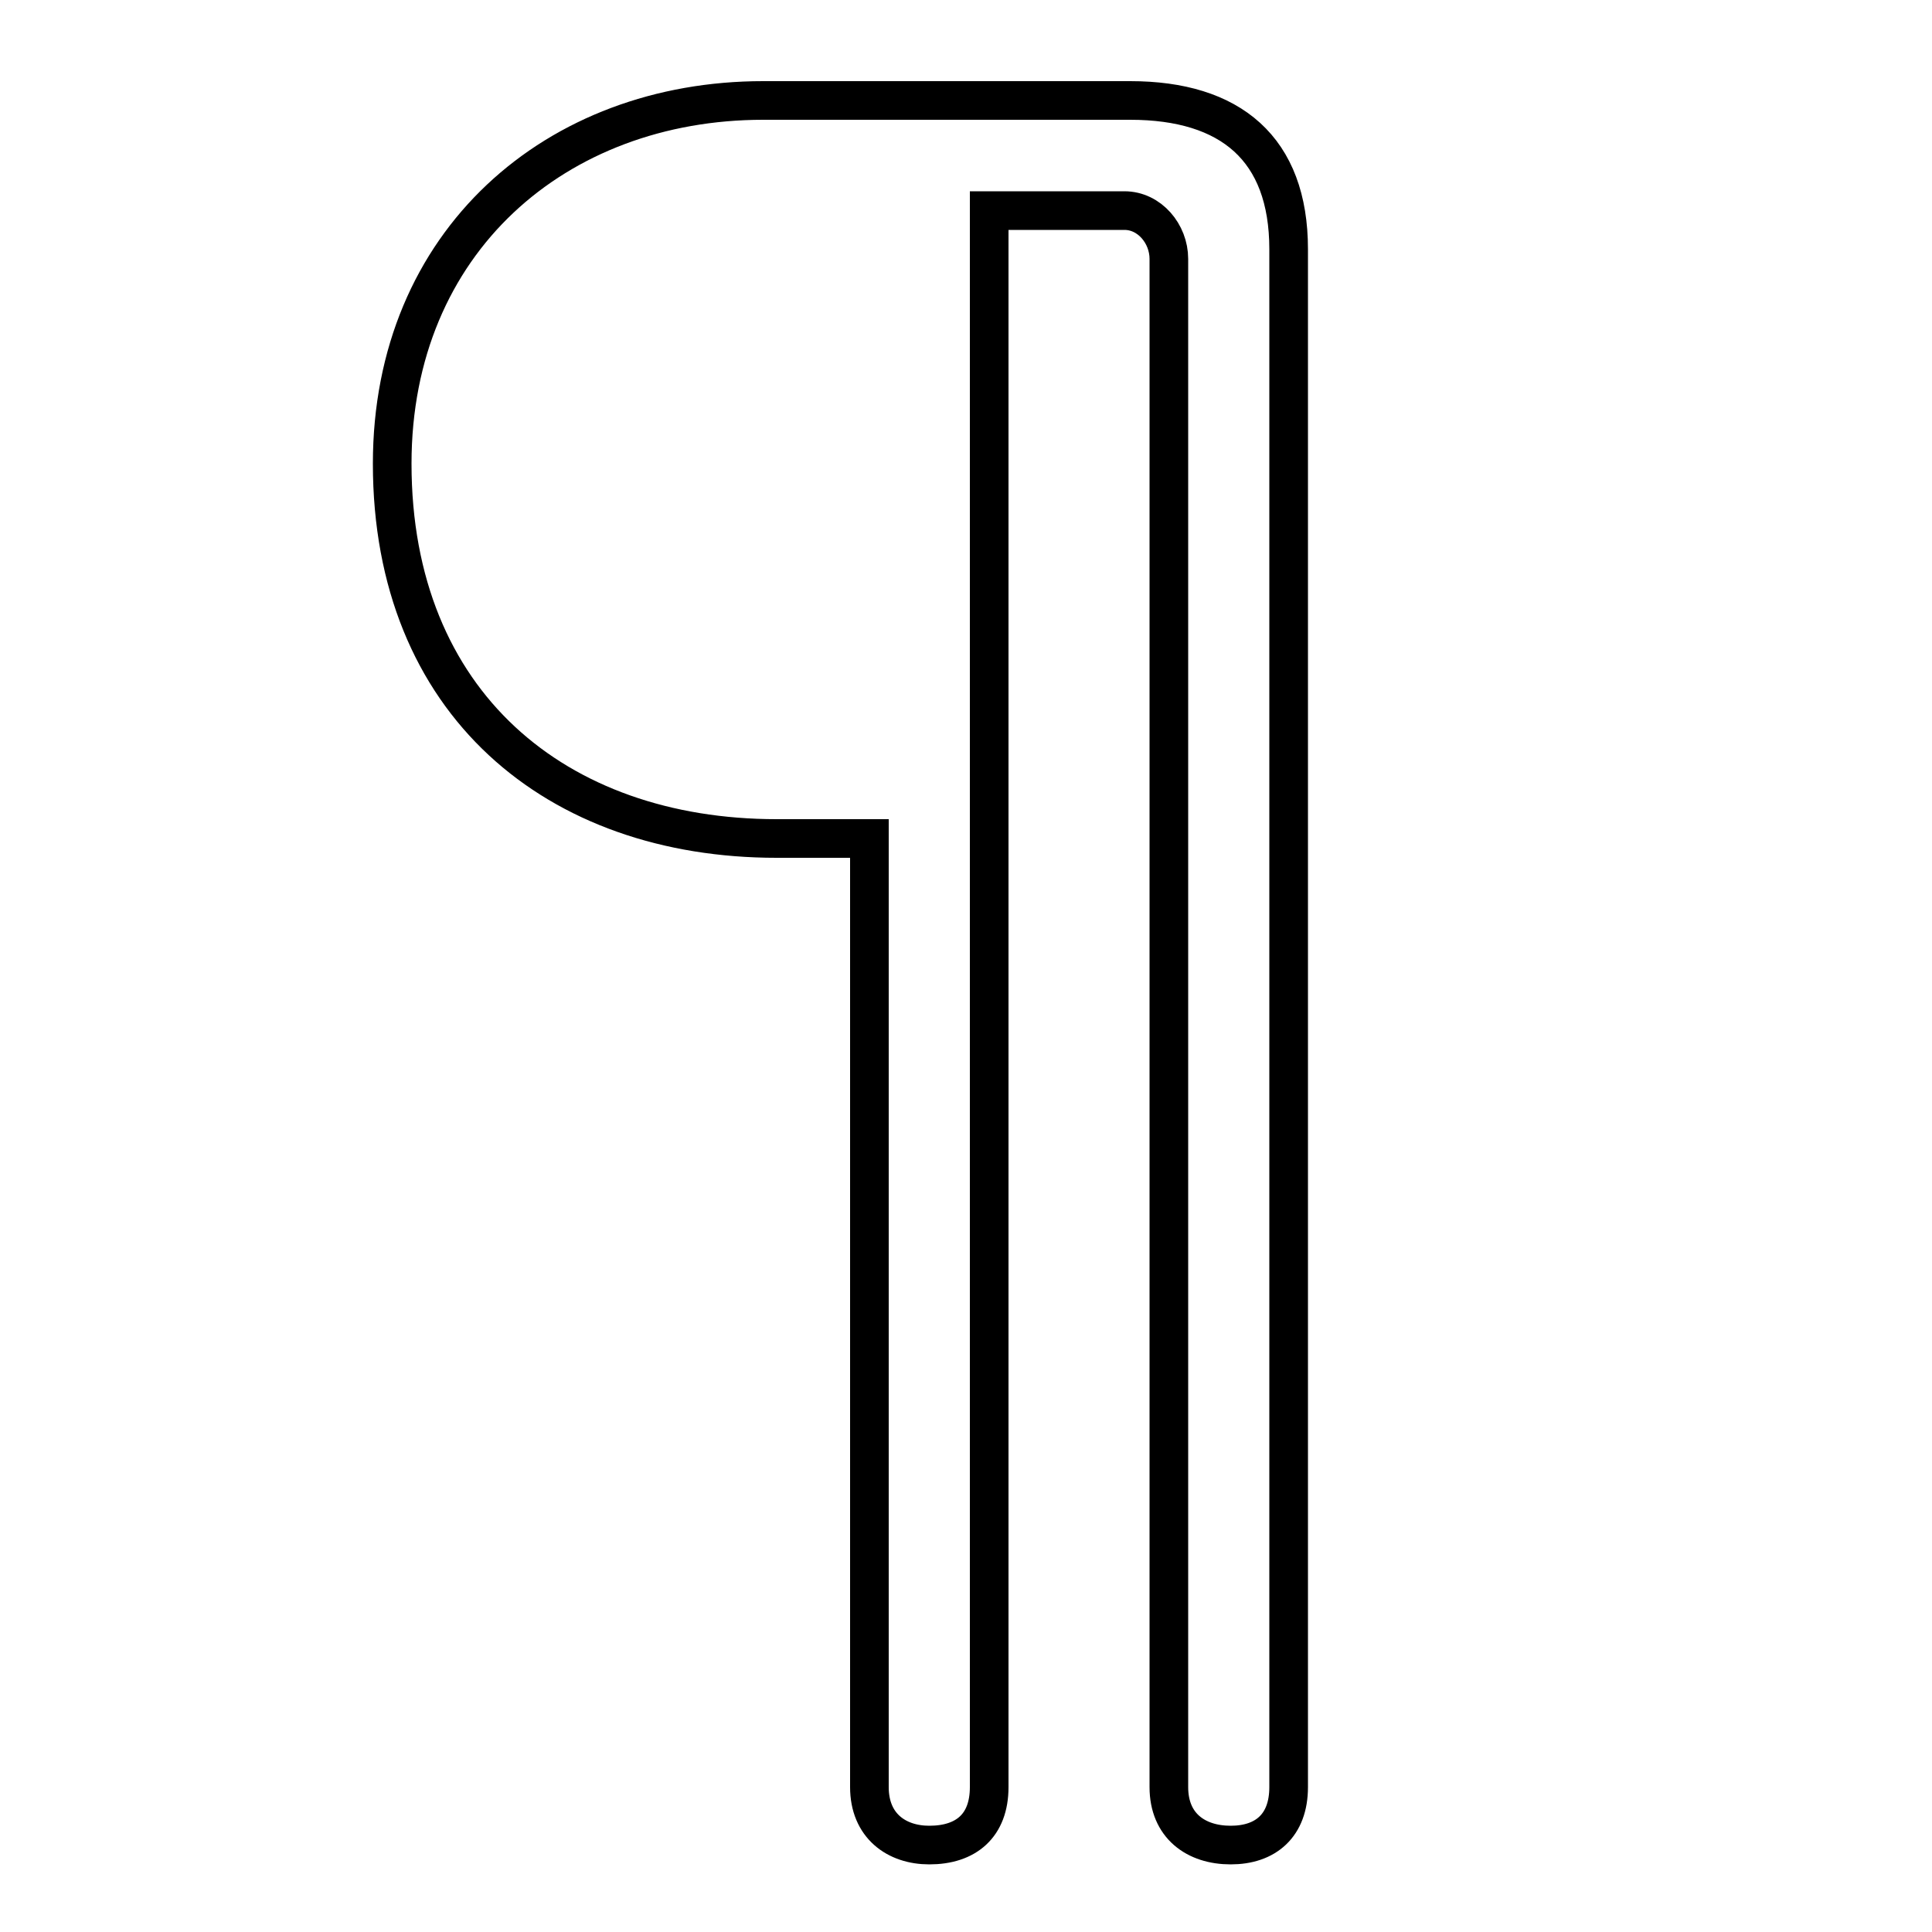 <?xml version='1.0' encoding='utf8'?>
<svg viewBox="0.0 -6.0 50.0 50.0" version="1.1" xmlns="http://www.w3.org/2000/svg">
<rect x="0.0" y="-6.0" width="50.0" height="50.0" fill="#808080" stroke="none"/>
<rect x="-1000" y="-1000" width="2000" height="2000" stroke="white" fill="white"/>
<g style="fill:white;stroke:#000000;  stroke-width:1">
<path d="M 22.5 2.25 L 22.5 -22.3 L 20.1 -22.3 C 14.4 -22.3 10.15 -25.8 10.15 -32.0 C 10.15 -37.75 14.4 -41.4 19.75 -41.4 L 29.25 -41.4 C 31.85 -41.4 33.35 -40.15 33.35 -37.55 L 33.35 2.25 C 33.35 3.25 32.75 3.75 31.85 3.75 C 30.95 3.75 30.25 3.25 30.25 2.25 L 30.25 -37.3 C 30.25 -37.95 29.75 -38.55 29.1 -38.55 L 25.6 -38.55 L 25.6 2.25 C 25.6 3.25 25.0 3.75 24.05 3.75 C 23.2 3.75 22.5 3.25 22.5 2.25 Z" transform="translate(0.0 38.0)" />
</g>
</svg>